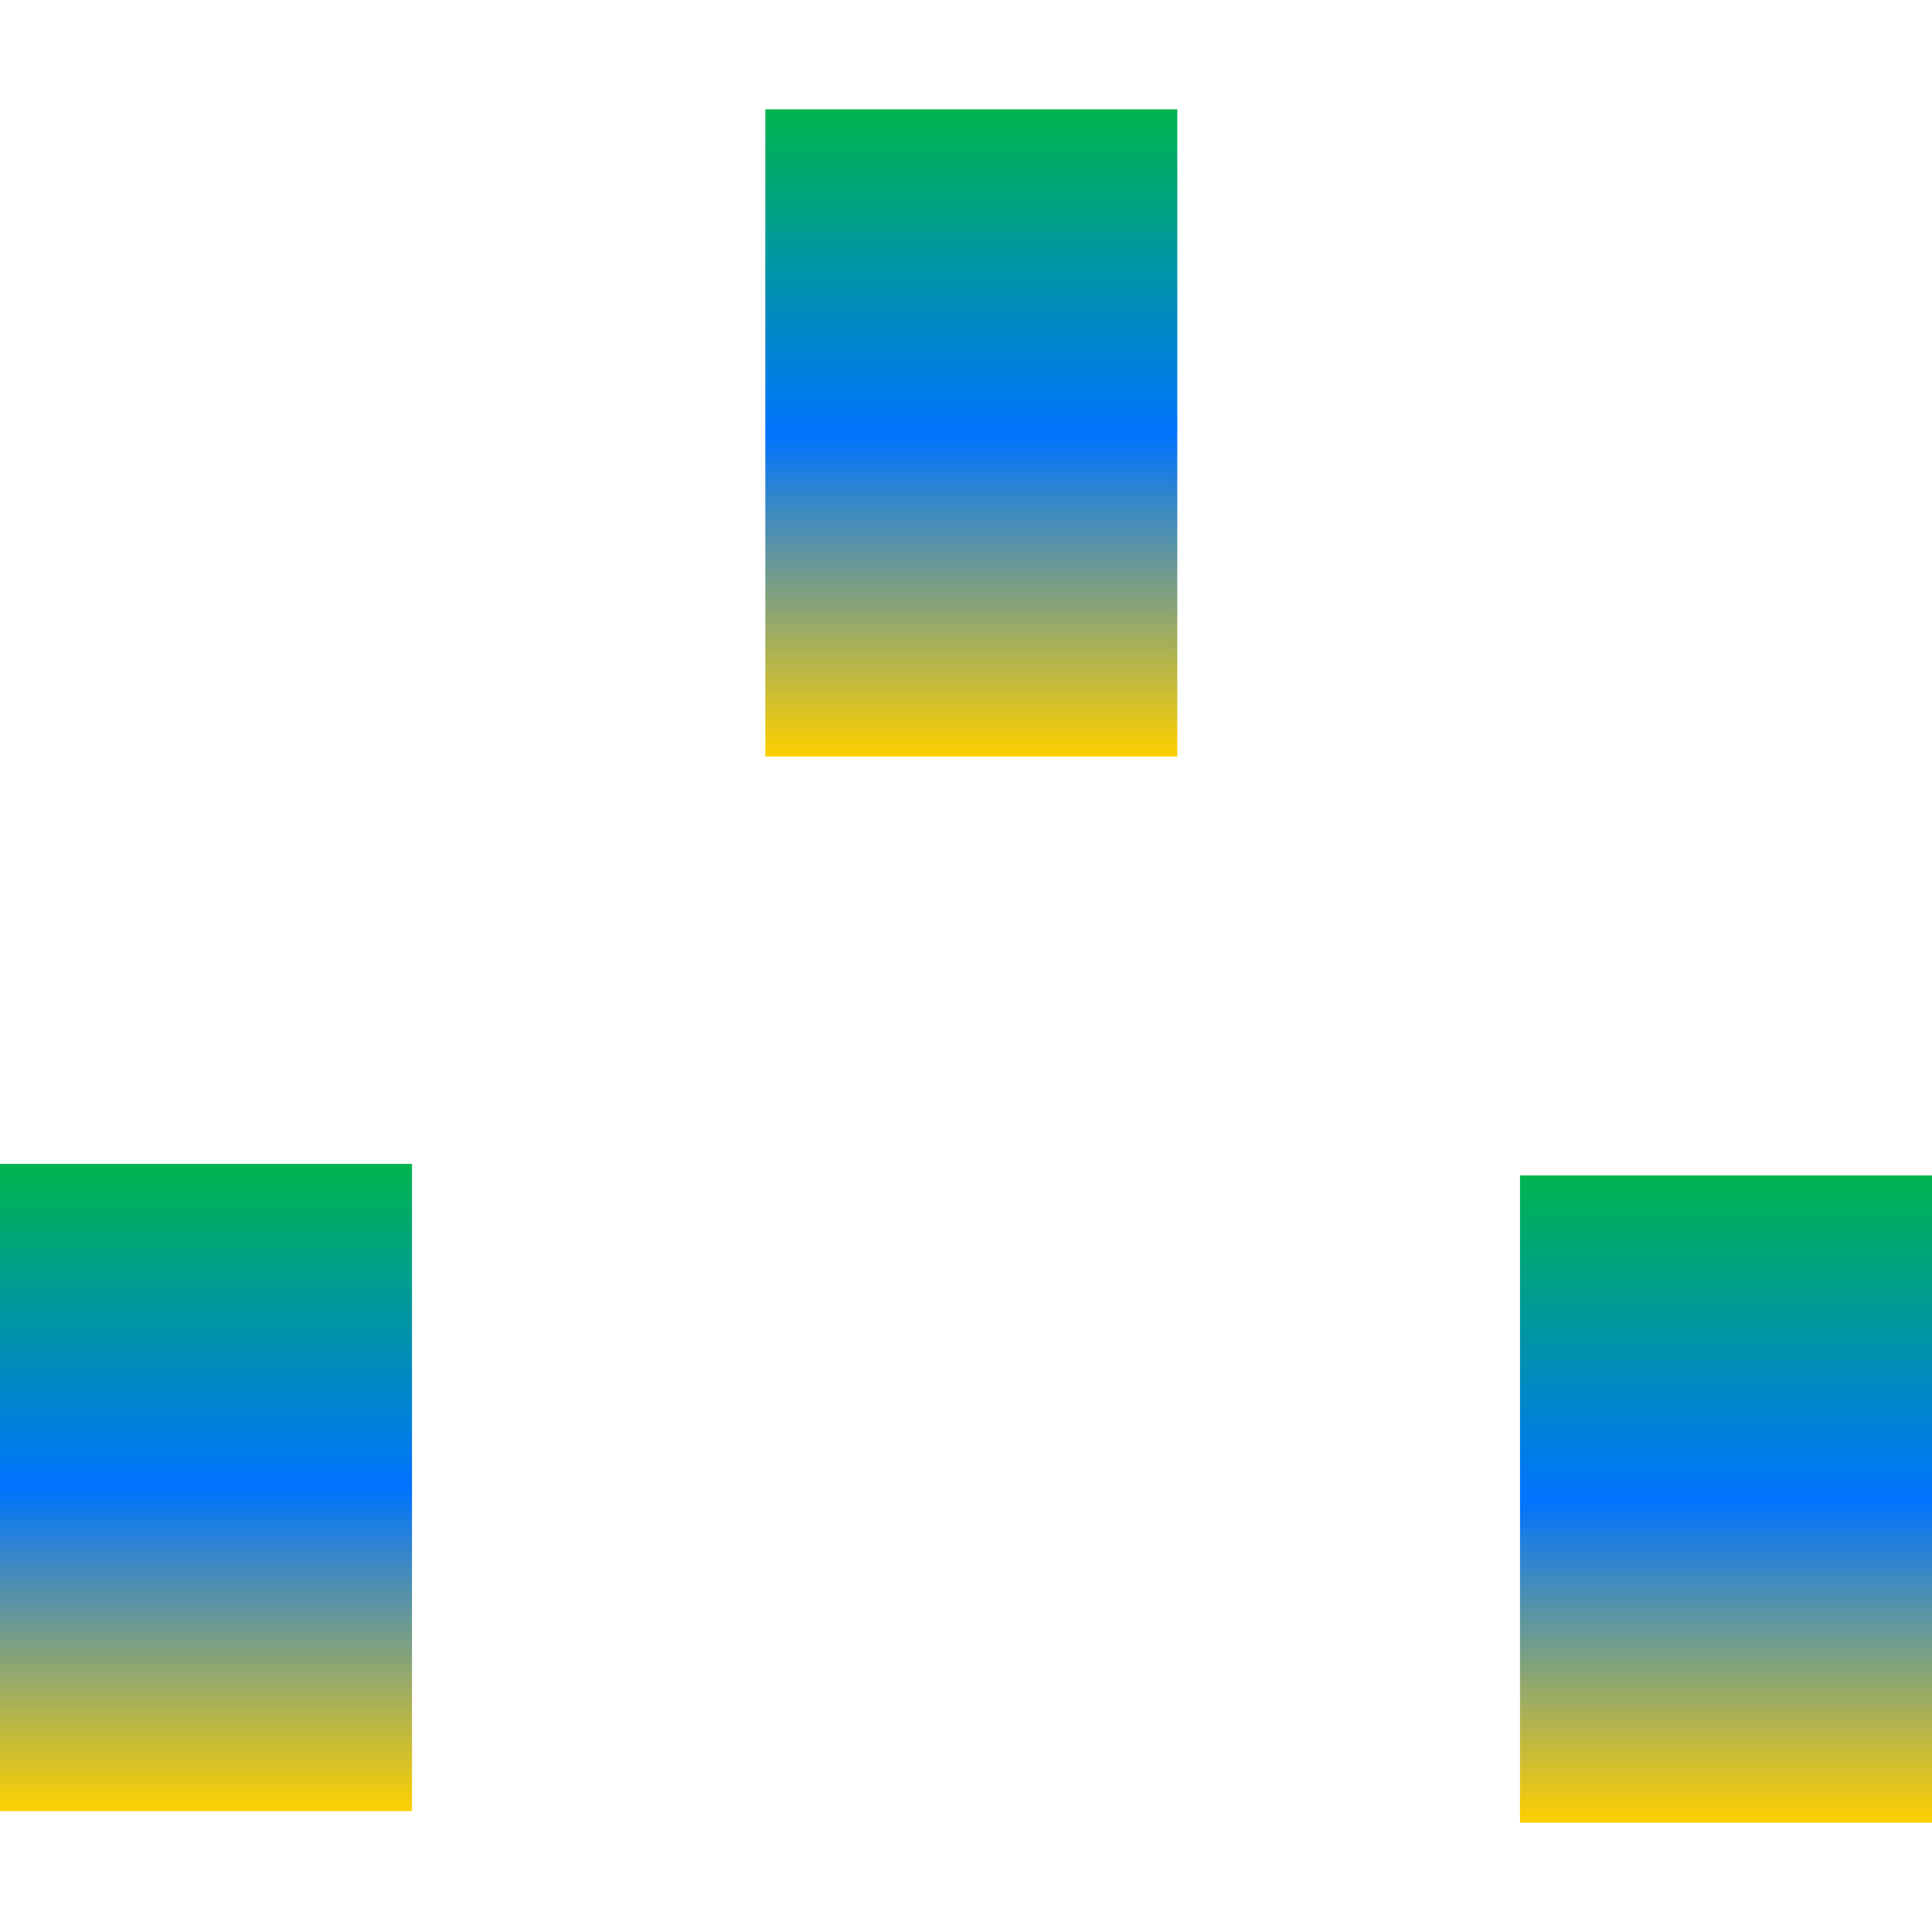 <svg xmlns="http://www.w3.org/2000/svg" xmlns:xlink="http://www.w3.org/1999/xlink" width="64" height="64" viewBox="0 0 64 64" version="1.1"><defs><linearGradient id="linear0" x1="0%" x2="0%" y1="0%" y2="100%"><stop offset="0%" style="stop-color:#00b54e; stop-opacity:1"/><stop offset="50%" style="stop-color:#0073ff; stop-opacity:1"/><stop offset="100%" style="stop-color:#ffd000; stop-opacity:1"/></linearGradient></defs><g id="surface1"><use xlink:href="#surface17"/><path style=" stroke:none;fill-rule:nonzero;fill:url(#linear0);" d="M 39 3.621 L 39 25.062 L 25.352 25.062 L 25.352 3.621 Z M 39 3.621 "/><path style=" stroke:none;fill-rule:nonzero;fill:url(#linear0);" d="M 64 38.938 L 64 60.379 L 50.352 60.379 L 50.352 38.938 Z M 64 38.938 "/><path style=" stroke:none;fill-rule:nonzero;fill:url(#linear0);" d="M 13.648 38.555 L 13.648 59.996 L 0 59.996 L 0 38.555 Z M 13.648 38.555 "/></g></svg>
